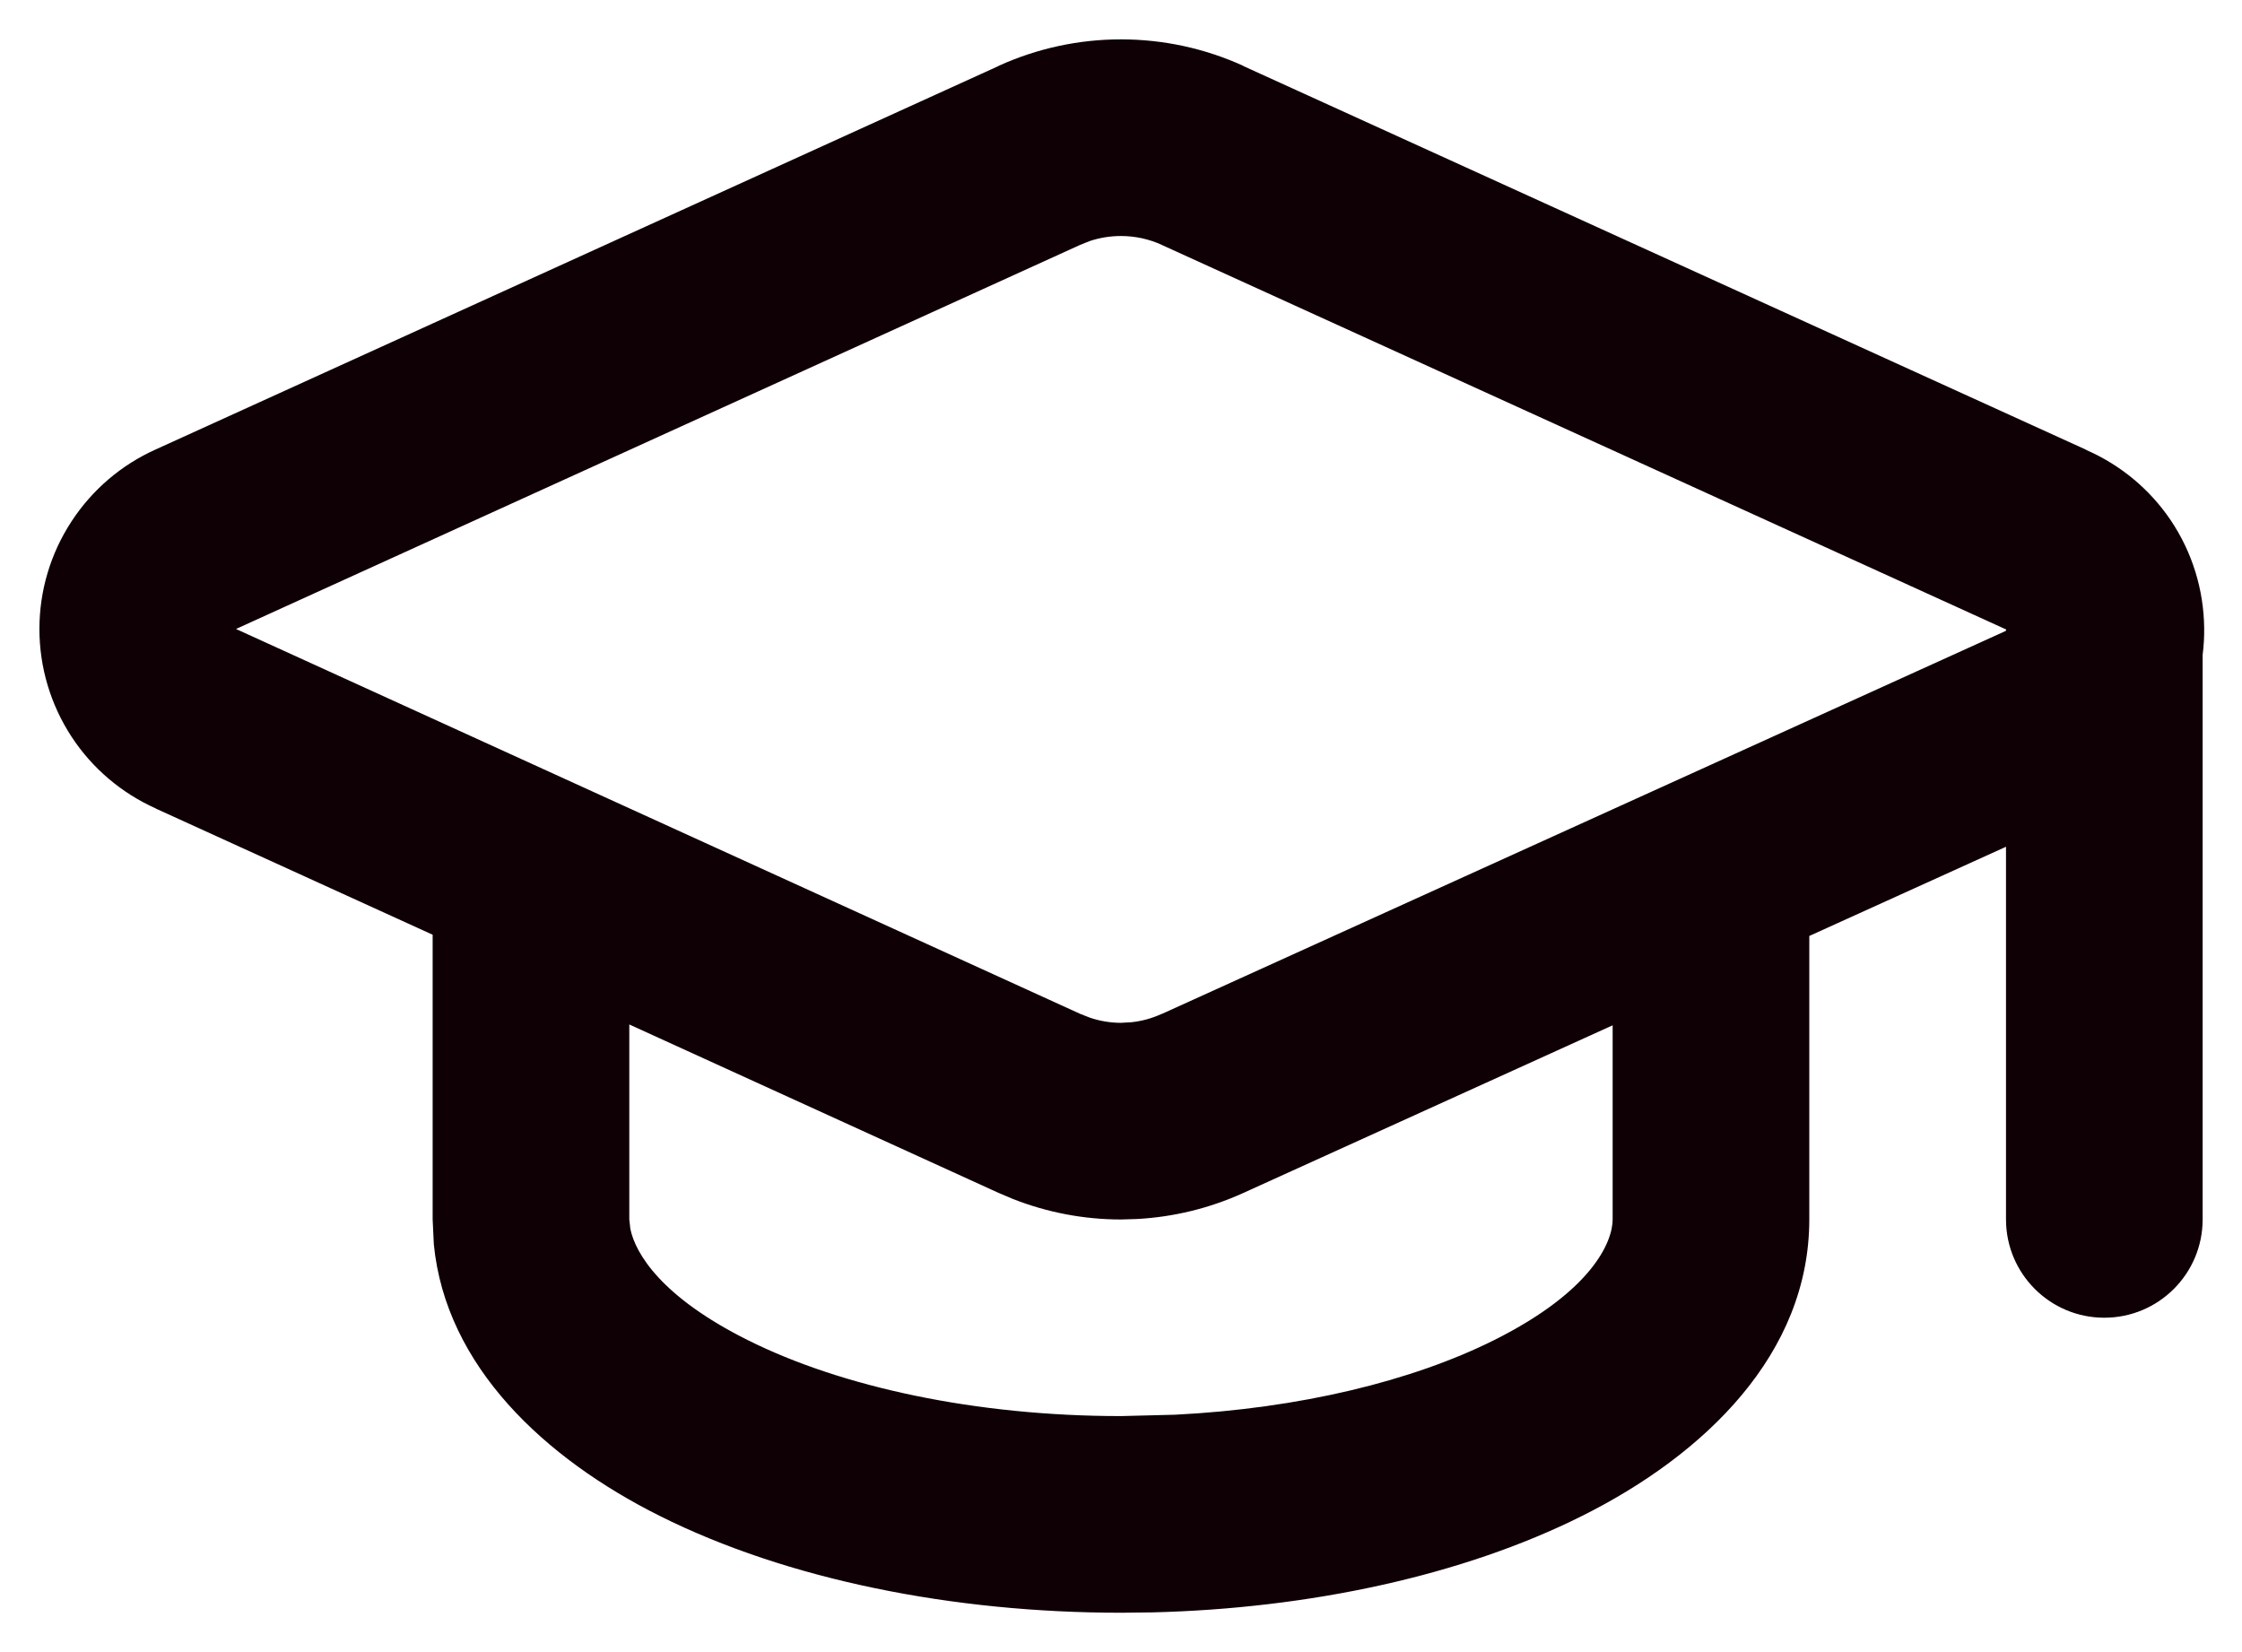 <svg width="38" height="28" viewBox="0 0 38 28" fill="none" xmlns="http://www.w3.org/2000/svg">
<path d="M27.333 17.377L21.072 20.219C20.502 20.478 19.89 20.627 19.267 20.66L19 20.668C18.373 20.668 17.753 20.55 17.172 20.322L16.924 20.217L10.666 17.363V20.666L10.684 20.828C10.772 21.25 11.212 21.982 12.673 22.712C14.264 23.508 16.54 24 19 24L19.913 23.977C22.017 23.872 23.933 23.408 25.325 22.712C26.993 21.878 27.333 21.042 27.333 20.666V17.377ZM34 20.666V14.351L30.666 15.863V20.666C30.666 22.944 28.897 24.652 26.815 25.692C24.791 26.705 22.192 27.261 19.532 27.327L19 27.333C16.155 27.333 13.342 26.773 11.182 25.692C9.231 24.717 7.555 23.155 7.353 21.088L7.333 20.666V15.842L2.641 13.704V13.702C2.058 13.441 1.561 13.019 1.212 12.485C0.857 11.942 0.668 11.308 0.668 10.66C0.668 10.012 0.857 9.379 1.212 8.837C1.562 8.301 2.058 7.877 2.642 7.616L16.924 1.119V1.117C17.576 0.82 18.284 0.667 19 0.667C19.715 0.667 20.424 0.82 21.075 1.117L21.073 1.119L35.359 7.623L35.357 7.625C35.938 7.878 36.436 8.29 36.791 8.816C37.155 9.356 37.352 9.992 37.359 10.644C37.361 10.796 37.352 10.948 37.333 11.098V20.666C37.333 21.587 36.587 22.333 35.666 22.333C34.746 22.333 34 21.587 34 20.666ZM4.024 10.671L18.308 17.183L18.474 17.248C18.643 17.305 18.821 17.335 19 17.335L19.177 17.325C19.355 17.306 19.528 17.258 19.691 17.183H19.695L34 10.691V10.666C33.992 10.663 33.984 10.66 33.977 10.657L19.691 4.151V4.15C19.474 4.051 19.238 4 19 4C18.821 4 18.643 4.028 18.474 4.084L18.308 4.15L18.306 4.151L4.022 10.65L4.001 10.66L4.024 10.671Z" fill="#0F0005"/>
</svg>
